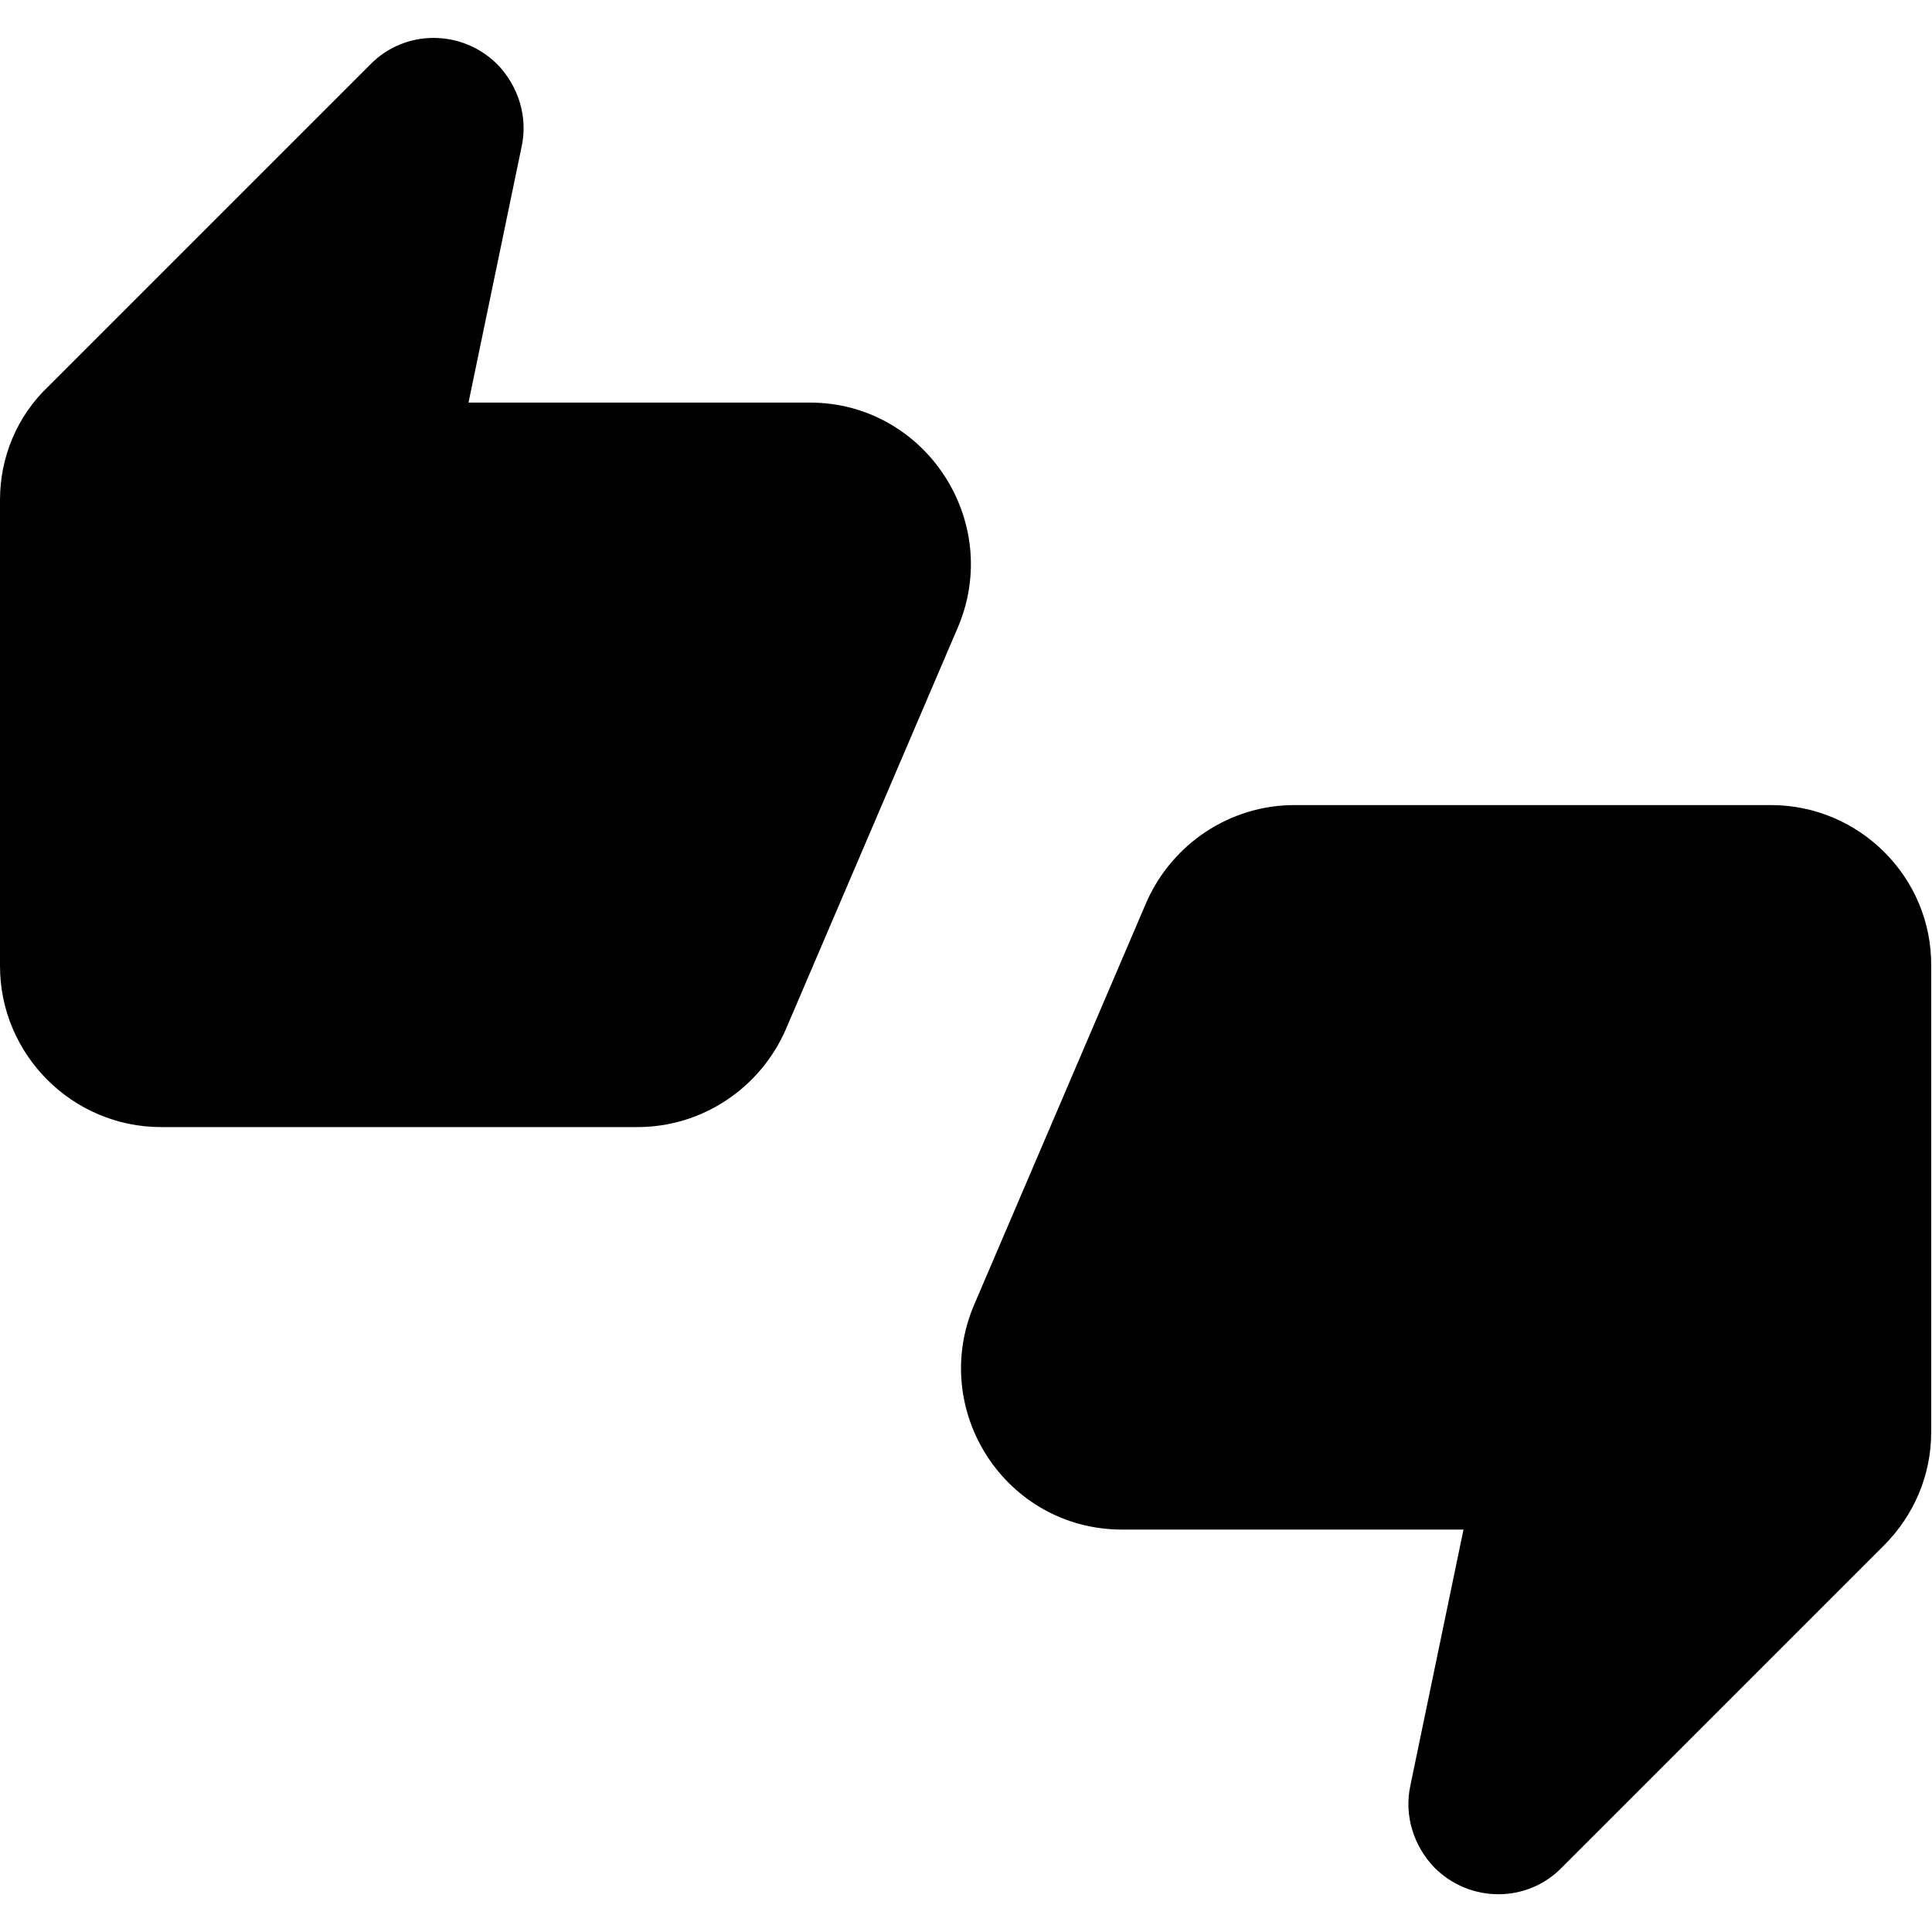 <svg   viewBox="0 0 24 24" fill="none" xmlns="http://www.w3.org/2000/svg">
<g clip-path="url(#clip0_61_15588)">
<path d="M10.06 5.001H5.82L6.48 1.821C6.56 1.451 6.44 1.071 6.18 0.801C5.74 0.361 5.03 0.361 4.6 0.801L0.6 4.801C0.21 5.171 0 5.681 0 6.211V12.001C0 13.101 0.9 14.001 2 14.001H7.92C8.72 14.001 9.44 13.521 9.76 12.791L11.9 7.791C12.46 6.471 11.49 5.001 10.06 5.001ZM22 10.001H16.08C15.28 10.001 14.56 10.481 14.24 11.211L12.1 16.211C11.54 17.531 12.5 19.001 13.94 19.001H18.18L17.52 22.181C17.44 22.551 17.56 22.931 17.82 23.201C18.26 23.641 18.97 23.641 19.4 23.201L23.4 19.201C23.78 18.821 23.99 18.321 23.99 17.791V12.001C24 10.901 23.1 10.001 22 10.001Z" fill="black"/>
</g>
<defs>
<clipPath id="clip0_61_15588">
<rect width="24" height="24" fill="white" transform="translate(0 0.001)"/>
</clipPath>
</defs>
</svg>

